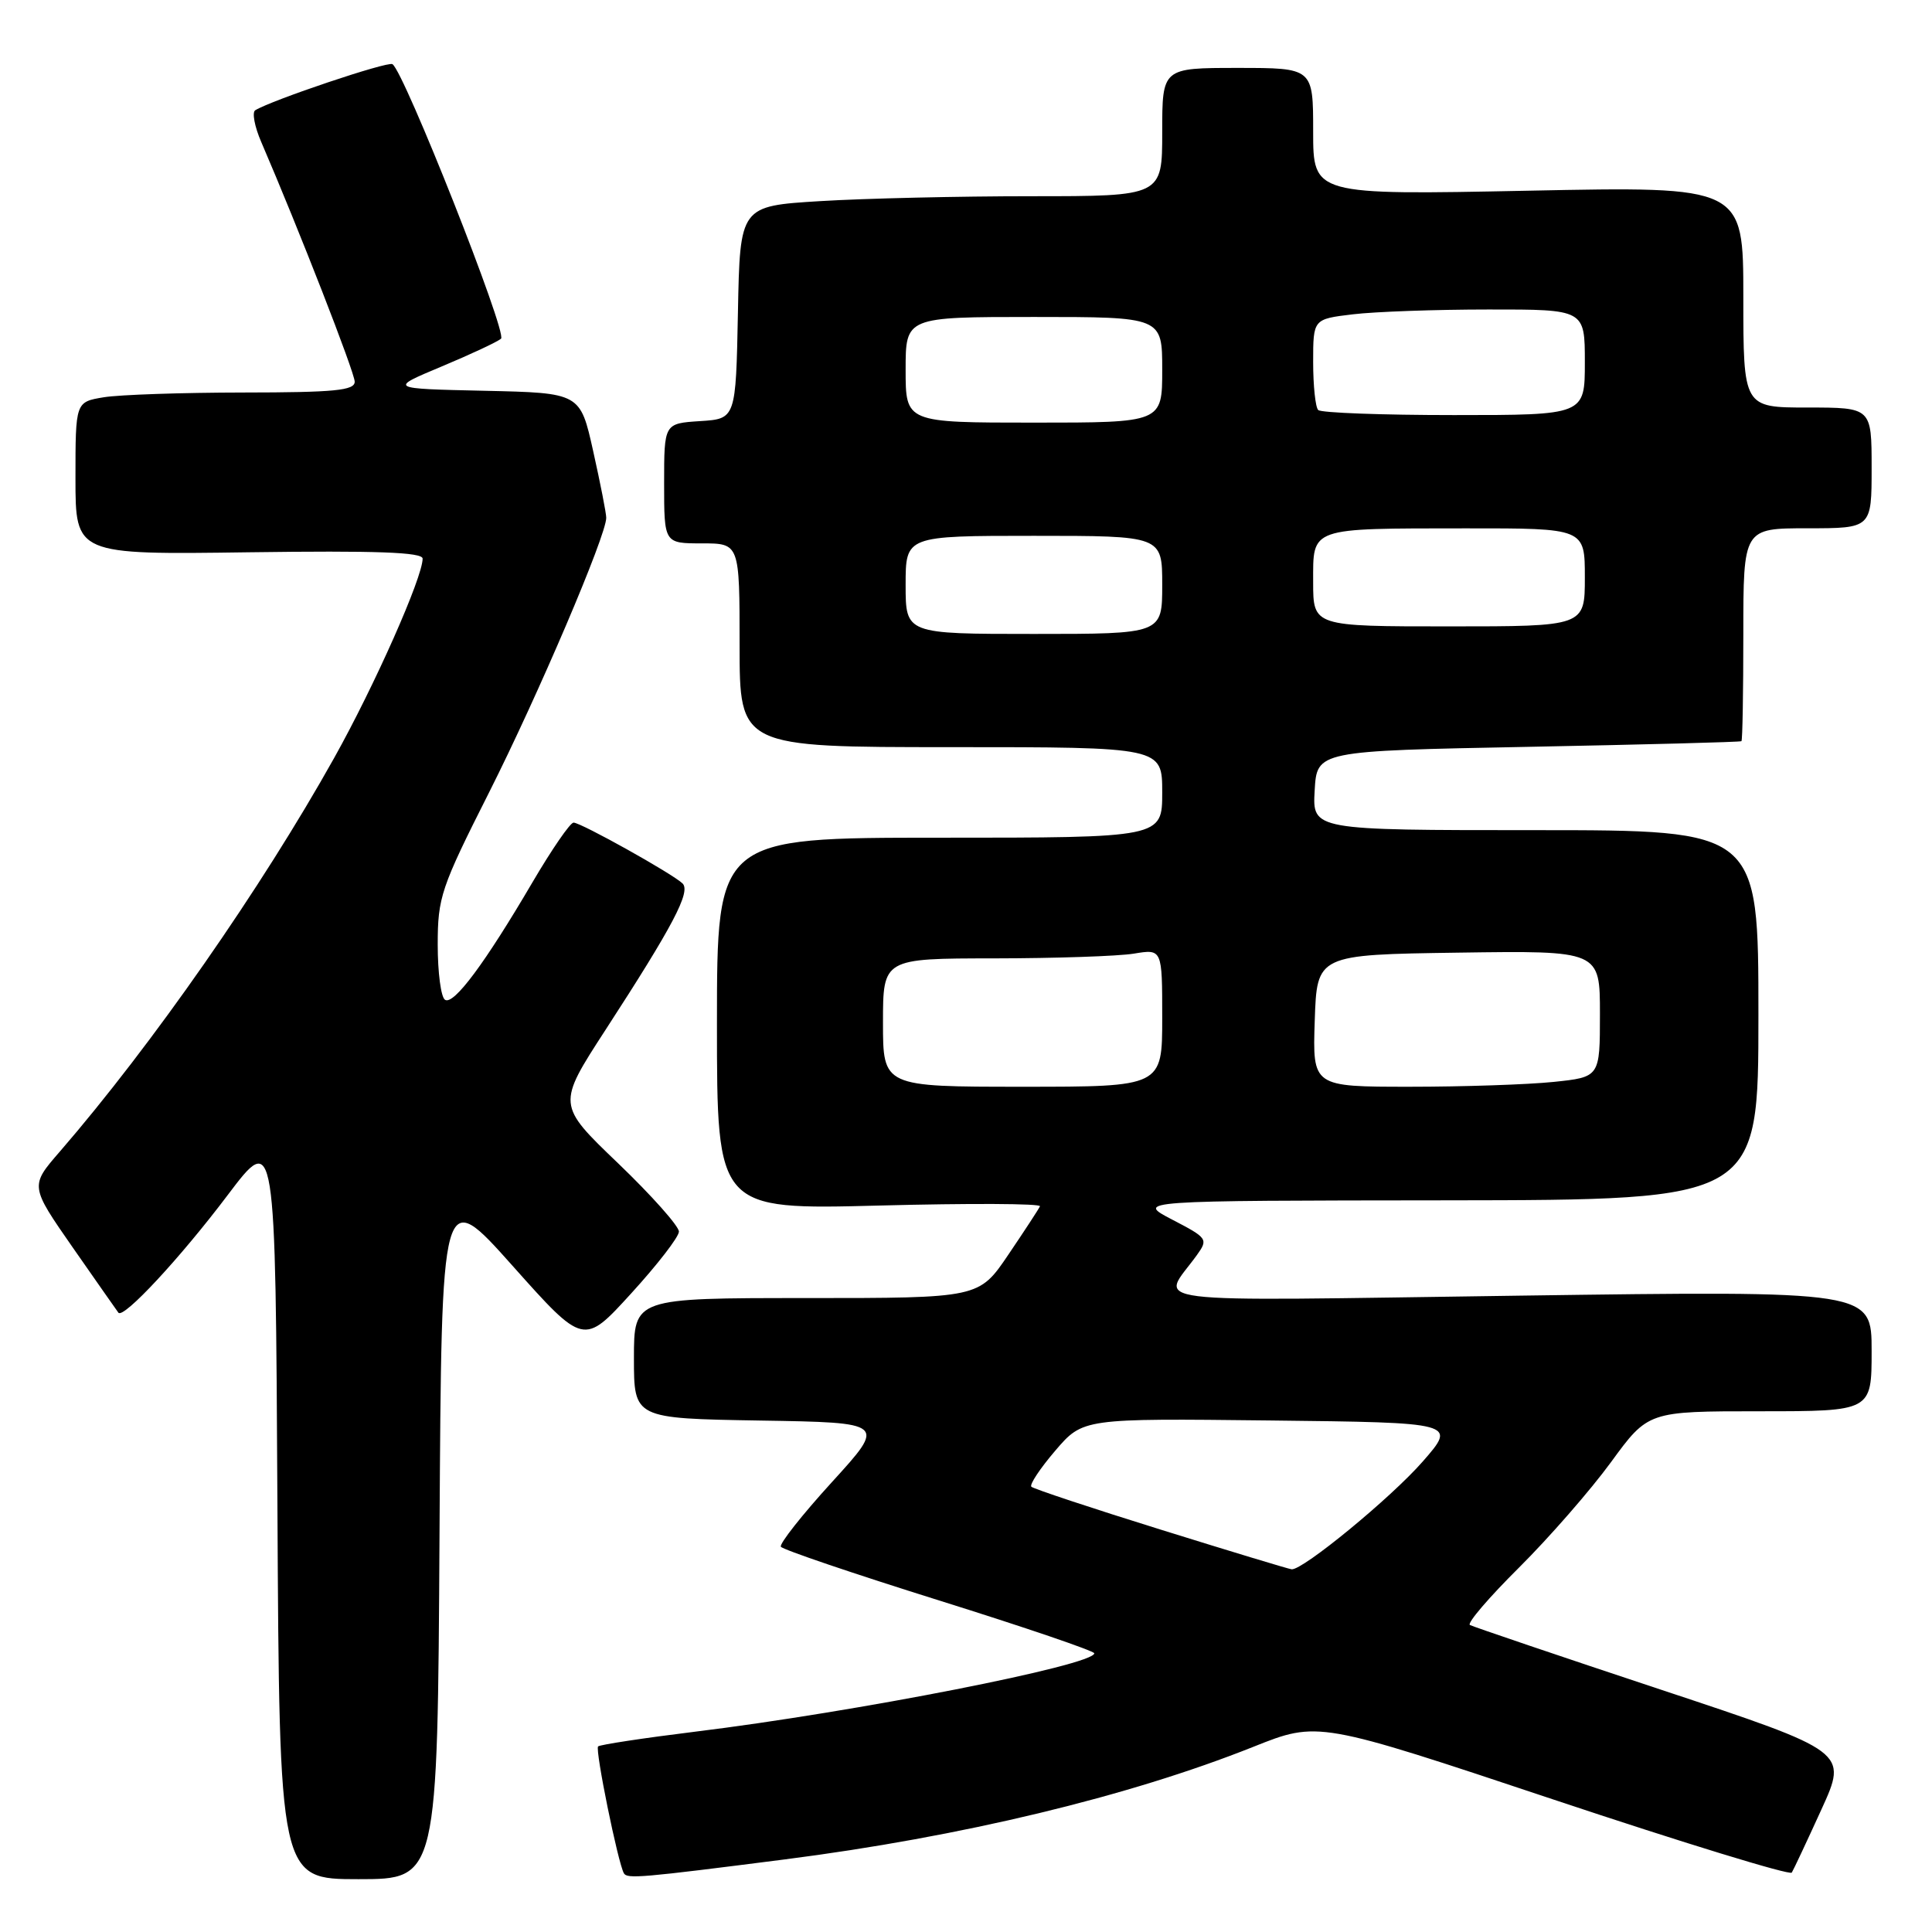 <?xml version="1.0" encoding="UTF-8" standalone="no"?>
<!DOCTYPE svg PUBLIC "-//W3C//DTD SVG 1.1//EN" "http://www.w3.org/Graphics/SVG/1.1/DTD/svg11.dtd" >
<svg xmlns="http://www.w3.org/2000/svg" xmlns:xlink="http://www.w3.org/1999/xlink" version="1.1" viewBox="0 0 256 256">
 <g >
 <path fill="currentColor"
d=" M 58.24 203.09 C 58.50 157.17 58.50 157.17 67.92 167.73 C 77.34 178.29 77.34 178.29 83.63 171.39 C 87.09 167.60 89.94 163.92 89.96 163.20 C 89.98 162.49 86.35 158.41 81.90 154.14 C 73.80 146.38 73.80 146.38 80.25 136.44 C 89.20 122.65 91.56 118.16 90.44 117.06 C 89.12 115.78 76.98 109.00 76.00 109.00 C 75.55 109.00 73.11 112.56 70.56 116.90 C 64.27 127.63 60.13 133.20 58.97 132.48 C 58.43 132.15 58.00 128.87 58.00 125.18 C 58.00 118.89 58.42 117.65 64.81 104.99 C 71.32 92.07 80.34 70.94 80.33 68.61 C 80.33 68.00 79.55 64.03 78.60 59.78 C 76.88 52.06 76.88 52.06 64.19 51.78 C 51.50 51.50 51.50 51.50 58.50 48.57 C 62.35 46.96 65.90 45.30 66.39 44.88 C 67.26 44.14 53.53 9.44 52.00 8.50 C 51.36 8.10 35.99 13.27 33.82 14.61 C 33.38 14.88 33.73 16.77 34.61 18.80 C 39.58 30.34 47.00 49.36 47.00 50.58 C 47.00 51.74 44.32 52.00 32.25 52.01 C 24.14 52.02 15.81 52.30 13.75 52.64 C 10.00 53.26 10.00 53.26 10.00 63.38 C 10.00 73.50 10.00 73.50 33.00 73.18 C 49.86 72.95 56.00 73.17 56.00 74.02 C 56.00 76.51 49.64 90.84 44.29 100.41 C 34.65 117.66 20.17 138.44 7.92 152.60 C 3.97 157.15 3.97 157.15 9.66 165.33 C 12.79 169.82 15.51 173.70 15.69 173.94 C 16.36 174.78 23.88 166.69 30.15 158.38 C 36.50 149.97 36.50 149.97 36.76 199.48 C 37.02 249.00 37.02 249.00 47.50 249.00 C 57.98 249.00 57.98 249.00 58.24 203.09 Z  M 104.00 246.38 C 127.36 243.39 149.56 238.05 166.08 231.46 C 174.65 228.04 174.65 228.04 205.82 238.44 C 222.96 244.16 237.18 248.52 237.42 248.13 C 237.66 247.74 239.43 243.97 241.35 239.76 C 244.84 232.11 244.84 232.11 220.17 223.92 C 206.60 219.42 195.17 215.54 194.77 215.32 C 194.36 215.09 197.30 211.66 201.29 207.70 C 205.27 203.74 210.75 197.46 213.46 193.75 C 218.39 187.00 218.39 187.00 233.19 187.00 C 248.00 187.00 248.00 187.00 248.00 179.01 C 248.00 171.03 248.00 171.03 201.38 171.68 C 149.51 172.40 153.82 172.94 158.59 166.31 C 160.11 164.19 160.01 164.04 155.33 161.61 C 150.50 159.09 150.50 159.09 191.75 159.05 C 233.00 159.00 233.00 159.00 233.00 134.50 C 233.00 110.00 233.00 110.00 203.45 110.00 C 173.90 110.00 173.90 110.00 174.20 104.75 C 174.50 99.50 174.50 99.50 202.50 98.96 C 217.90 98.66 230.61 98.33 230.75 98.21 C 230.89 98.09 231.00 91.70 231.00 84.00 C 231.00 70.00 231.00 70.00 239.50 70.00 C 248.00 70.00 248.00 70.00 248.00 62.00 C 248.00 54.00 248.00 54.00 239.50 54.00 C 231.00 54.00 231.00 54.00 231.00 39.35 C 231.00 24.69 231.00 24.69 202.50 25.27 C 174.00 25.84 174.00 25.84 174.00 17.42 C 174.00 9.00 174.00 9.00 164.00 9.00 C 154.00 9.00 154.00 9.00 154.00 17.50 C 154.00 26.00 154.00 26.00 136.66 26.00 C 127.12 26.00 114.53 26.29 108.68 26.65 C 98.05 27.30 98.05 27.30 97.78 41.40 C 97.50 55.50 97.50 55.50 92.75 55.80 C 88.00 56.11 88.00 56.11 88.00 64.05 C 88.00 72.00 88.00 72.00 93.00 72.00 C 98.00 72.00 98.00 72.00 98.00 85.50 C 98.00 99.00 98.00 99.00 126.00 99.00 C 154.00 99.00 154.00 99.00 154.00 105.00 C 154.00 111.00 154.00 111.00 124.50 111.00 C 95.00 111.00 95.00 111.00 95.00 135.65 C 95.00 160.30 95.00 160.30 116.55 159.74 C 128.41 159.43 137.97 159.47 137.80 159.84 C 137.64 160.20 135.75 163.09 133.61 166.25 C 129.72 172.00 129.72 172.00 106.86 172.00 C 84.00 172.00 84.00 172.00 84.00 179.98 C 84.00 187.95 84.00 187.95 100.71 188.23 C 117.42 188.50 117.42 188.50 110.24 196.38 C 106.28 200.72 103.24 204.58 103.47 204.95 C 103.70 205.33 113.14 208.53 124.44 212.07 C 135.75 215.61 144.99 218.76 145.00 219.07 C 145.01 220.64 113.39 226.85 92.09 229.46 C 85.27 230.30 79.49 231.18 79.25 231.41 C 78.83 231.84 81.88 246.84 82.67 248.22 C 83.10 248.98 84.93 248.82 104.00 246.38 Z  M 153.82 202.69 C 144.65 199.84 136.93 197.27 136.66 197.00 C 136.39 196.72 137.82 194.57 139.83 192.22 C 143.50 187.94 143.50 187.94 168.27 188.22 C 193.03 188.50 193.03 188.50 188.51 193.67 C 184.30 198.48 172.63 208.07 171.15 207.94 C 170.79 207.91 163.00 205.55 153.82 202.69 Z  M 117.00 135.50 C 117.00 127.00 117.00 127.00 131.75 126.99 C 139.86 126.98 148.19 126.70 150.25 126.36 C 154.00 125.74 154.00 125.74 154.00 134.87 C 154.00 144.00 154.00 144.00 135.50 144.00 C 117.00 144.00 117.00 144.00 117.00 135.50 Z  M 174.21 135.25 C 174.50 126.50 174.50 126.50 193.25 126.23 C 212.00 125.96 212.00 125.96 212.00 134.34 C 212.00 142.72 212.00 142.72 205.85 143.36 C 202.47 143.71 193.91 144.00 186.81 144.00 C 173.92 144.00 173.92 144.00 174.21 135.25 Z  M 120.00 77.50 C 120.00 71.00 120.00 71.00 137.00 71.00 C 154.00 71.00 154.00 71.00 154.00 77.50 C 154.00 84.00 154.00 84.00 137.00 84.00 C 120.00 84.00 120.00 84.00 120.00 77.50 Z  M 174.00 77.12 C 174.00 69.81 173.37 70.03 194.25 70.01 C 210.00 70.00 210.00 70.00 210.00 76.50 C 210.00 83.00 210.00 83.00 192.00 83.00 C 174.00 83.00 174.00 83.00 174.00 77.12 Z  M 120.00 49.00 C 120.00 42.00 120.00 42.00 137.00 42.00 C 154.00 42.00 154.00 42.00 154.00 49.00 C 154.00 56.00 154.00 56.00 137.00 56.00 C 120.00 56.00 120.00 56.00 120.00 49.00 Z  M 174.67 54.33 C 174.30 53.97 174.00 51.10 174.00 47.97 C 174.00 42.28 174.00 42.28 179.25 41.65 C 182.14 41.30 190.24 41.01 197.25 41.01 C 210.00 41.00 210.00 41.00 210.00 48.00 C 210.00 55.00 210.00 55.00 192.67 55.00 C 183.13 55.00 175.03 54.70 174.67 54.33 Z "/>
</g>
</svg>